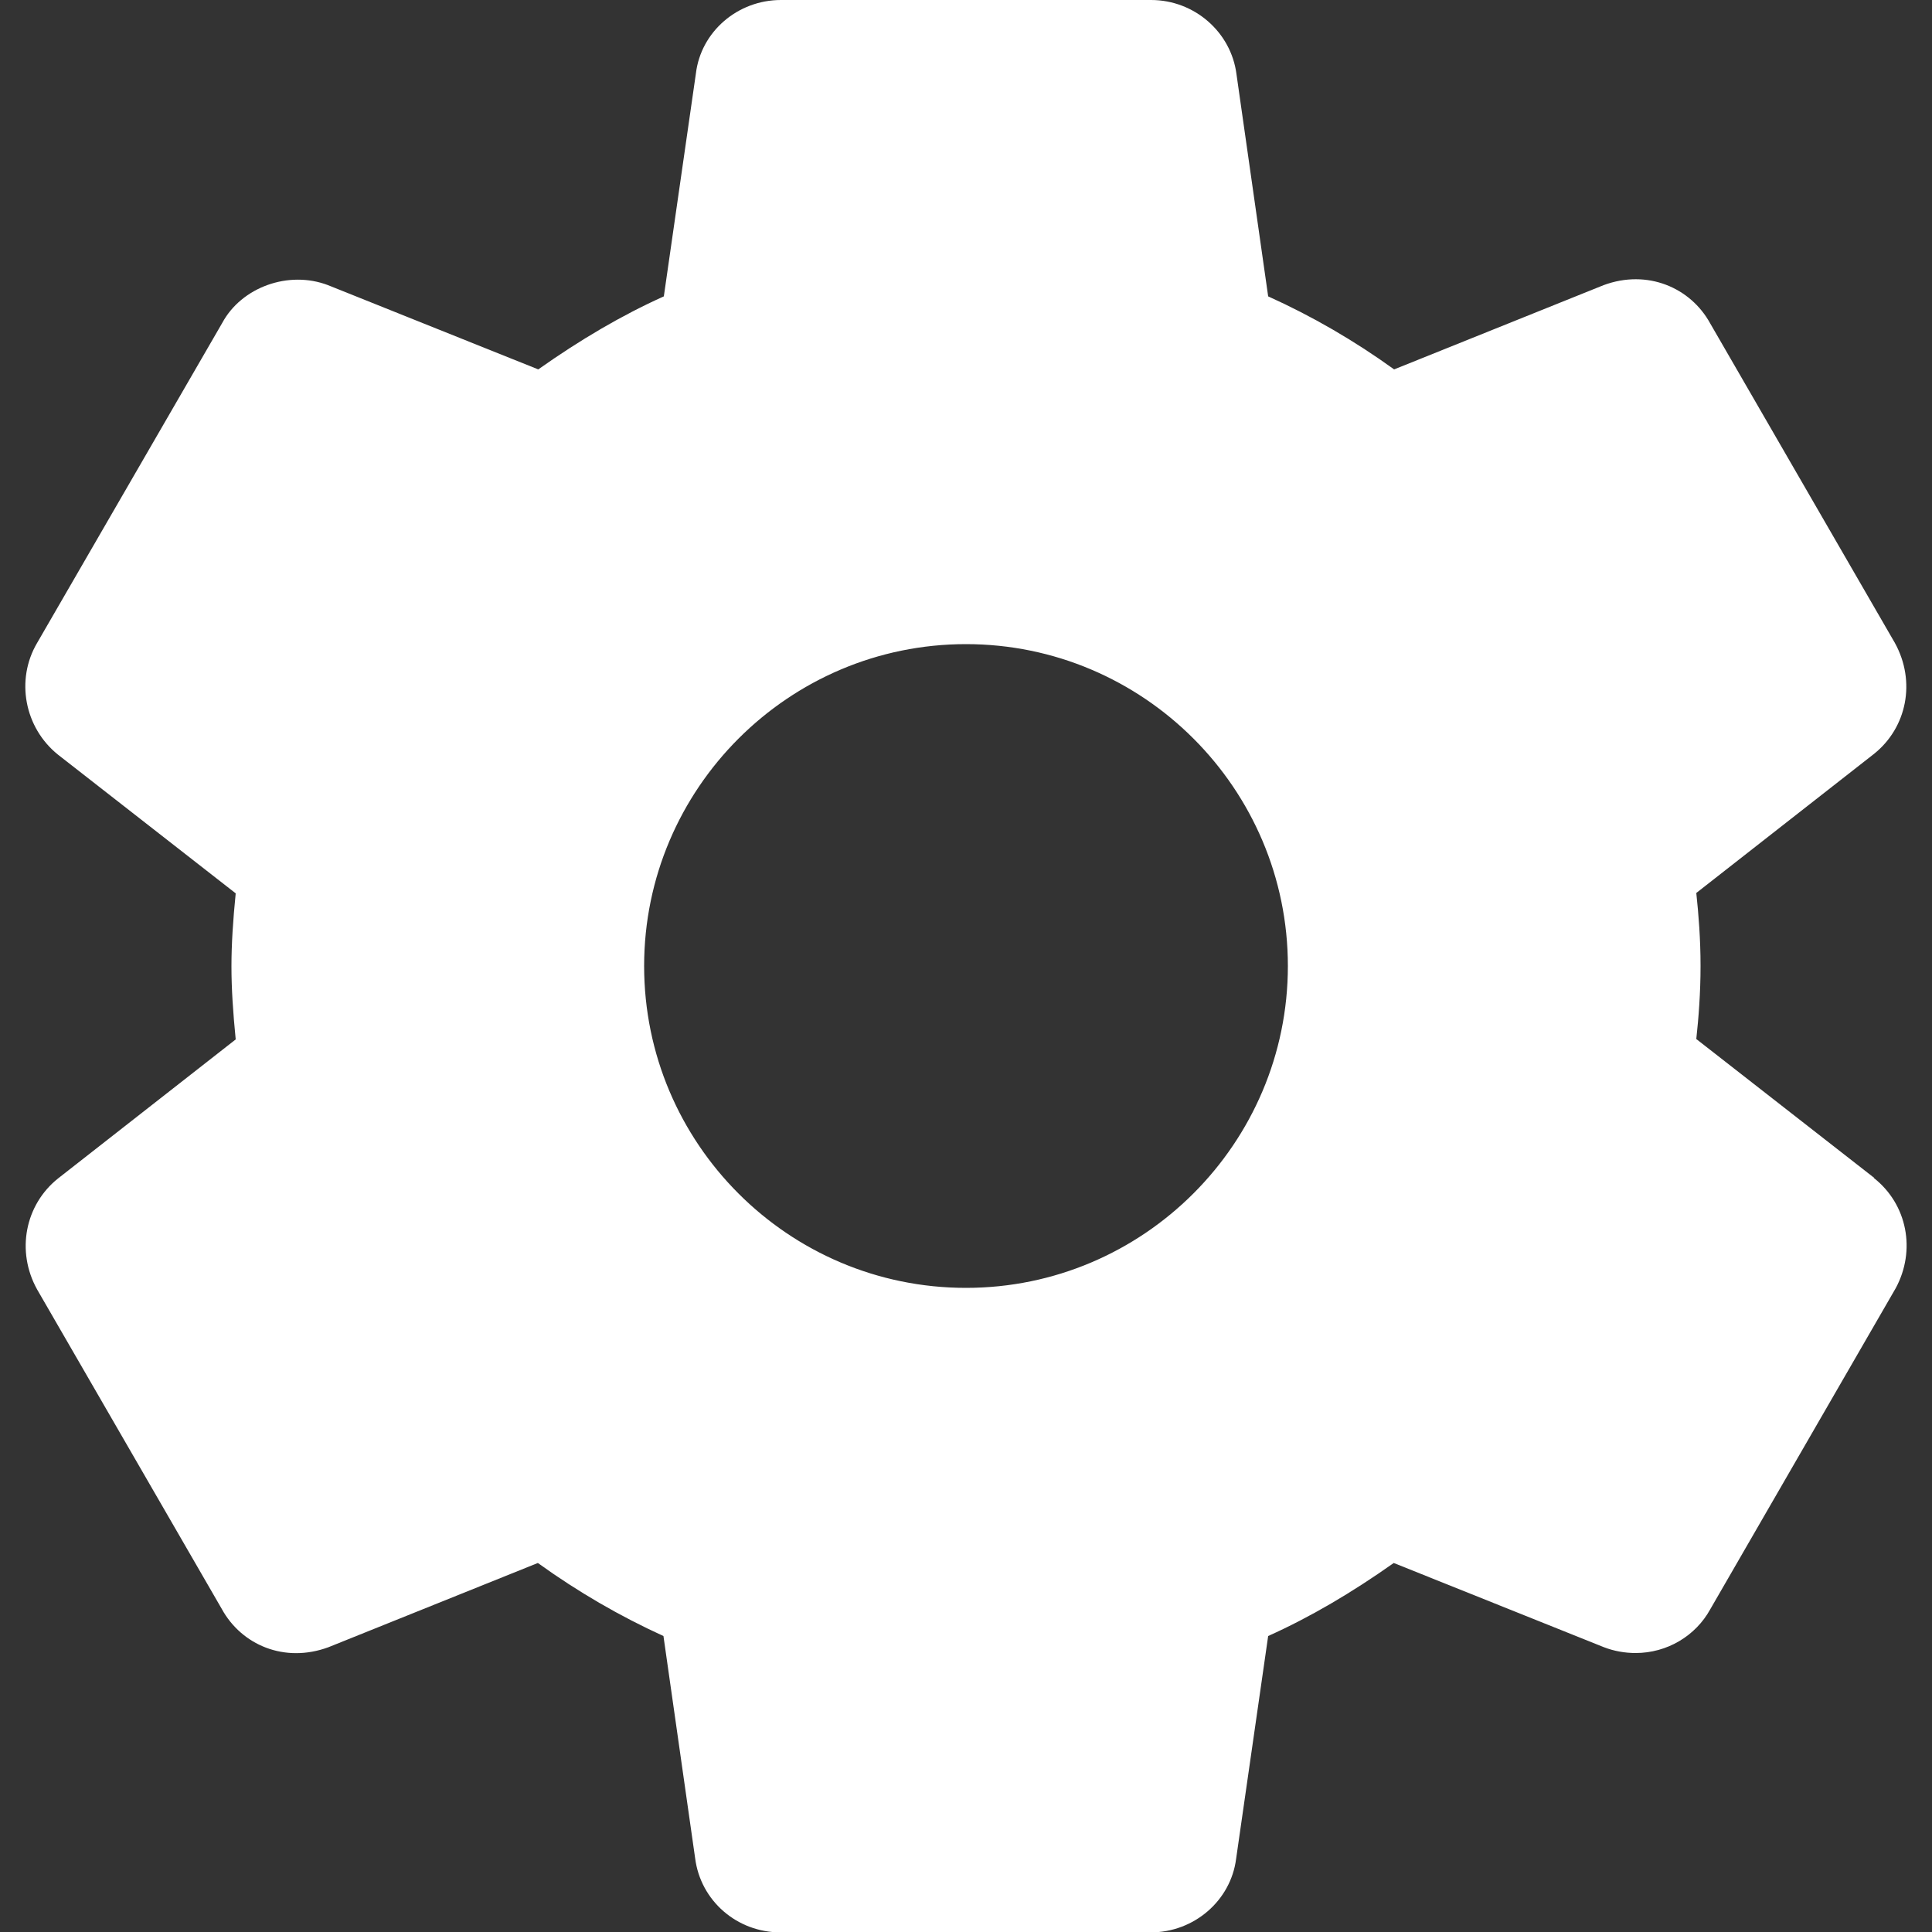 <?xml version="1.0" encoding="UTF-8"?>
<svg id="Layer_1" data-name="Layer 1" xmlns="http://www.w3.org/2000/svg" viewBox="0 0 50 50">
  <rect x="0" y="0" width="50" height="50" fill="#333333" stroke="none"/>
  <defs>
    <style>
      .cls-1 {
        fill: #fff;
      }
    </style>
  </defs>
  <path class="cls-1" d="M48.5,30.48l-4.6-3.59c.06-.55,.11-1.2,.11-1.89s-.05-1.33-.11-1.89l4.6-3.6c.85-.68,1.09-1.87,.54-2.87l-4.78-8.27c-.51-.93-1.63-1.41-2.76-.99l-5.42,2.18c-1.04-.75-2.13-1.38-3.26-1.89l-.82-5.75c-.14-1.09-1.09-1.92-2.21-1.92h-9.58c-1.12,0-2.07,.82-2.2,1.9l-.83,5.77c-1.09,.49-2.16,1.12-3.25,1.89l-5.44-2.18c-1.02-.39-2.24,.05-2.74,.98L.96,16.64c-.56,.95-.33,2.19,.54,2.89l4.6,3.59c-.07,.7-.11,1.31-.11,1.89s.04,1.18,.11,1.89l-4.6,3.6c-.85,.68-1.09,1.88-.54,2.87l4.78,8.27c.51,.93,1.62,1.41,2.76,.99l5.42-2.18c1.04,.75,2.13,1.38,3.25,1.89l.82,5.75c.14,1.1,1.08,1.92,2.21,1.92h9.58c1.12,0,2.07-.82,2.21-1.9l.83-5.77c1.09-.49,2.16-1.12,3.25-1.89l5.44,2.18c.26,.1,.54,.15,.82,.15,.81,0,1.55-.44,1.93-1.13l4.8-8.31c.53-.98,.3-2.17-.56-2.85h0Zm-23.5,2.85c-4.6,0-8.33-3.74-8.33-8.33s3.74-8.33,8.33-8.33,8.33,3.74,8.33,8.33-3.74,8.33-8.33,8.33Z"/>
</svg>